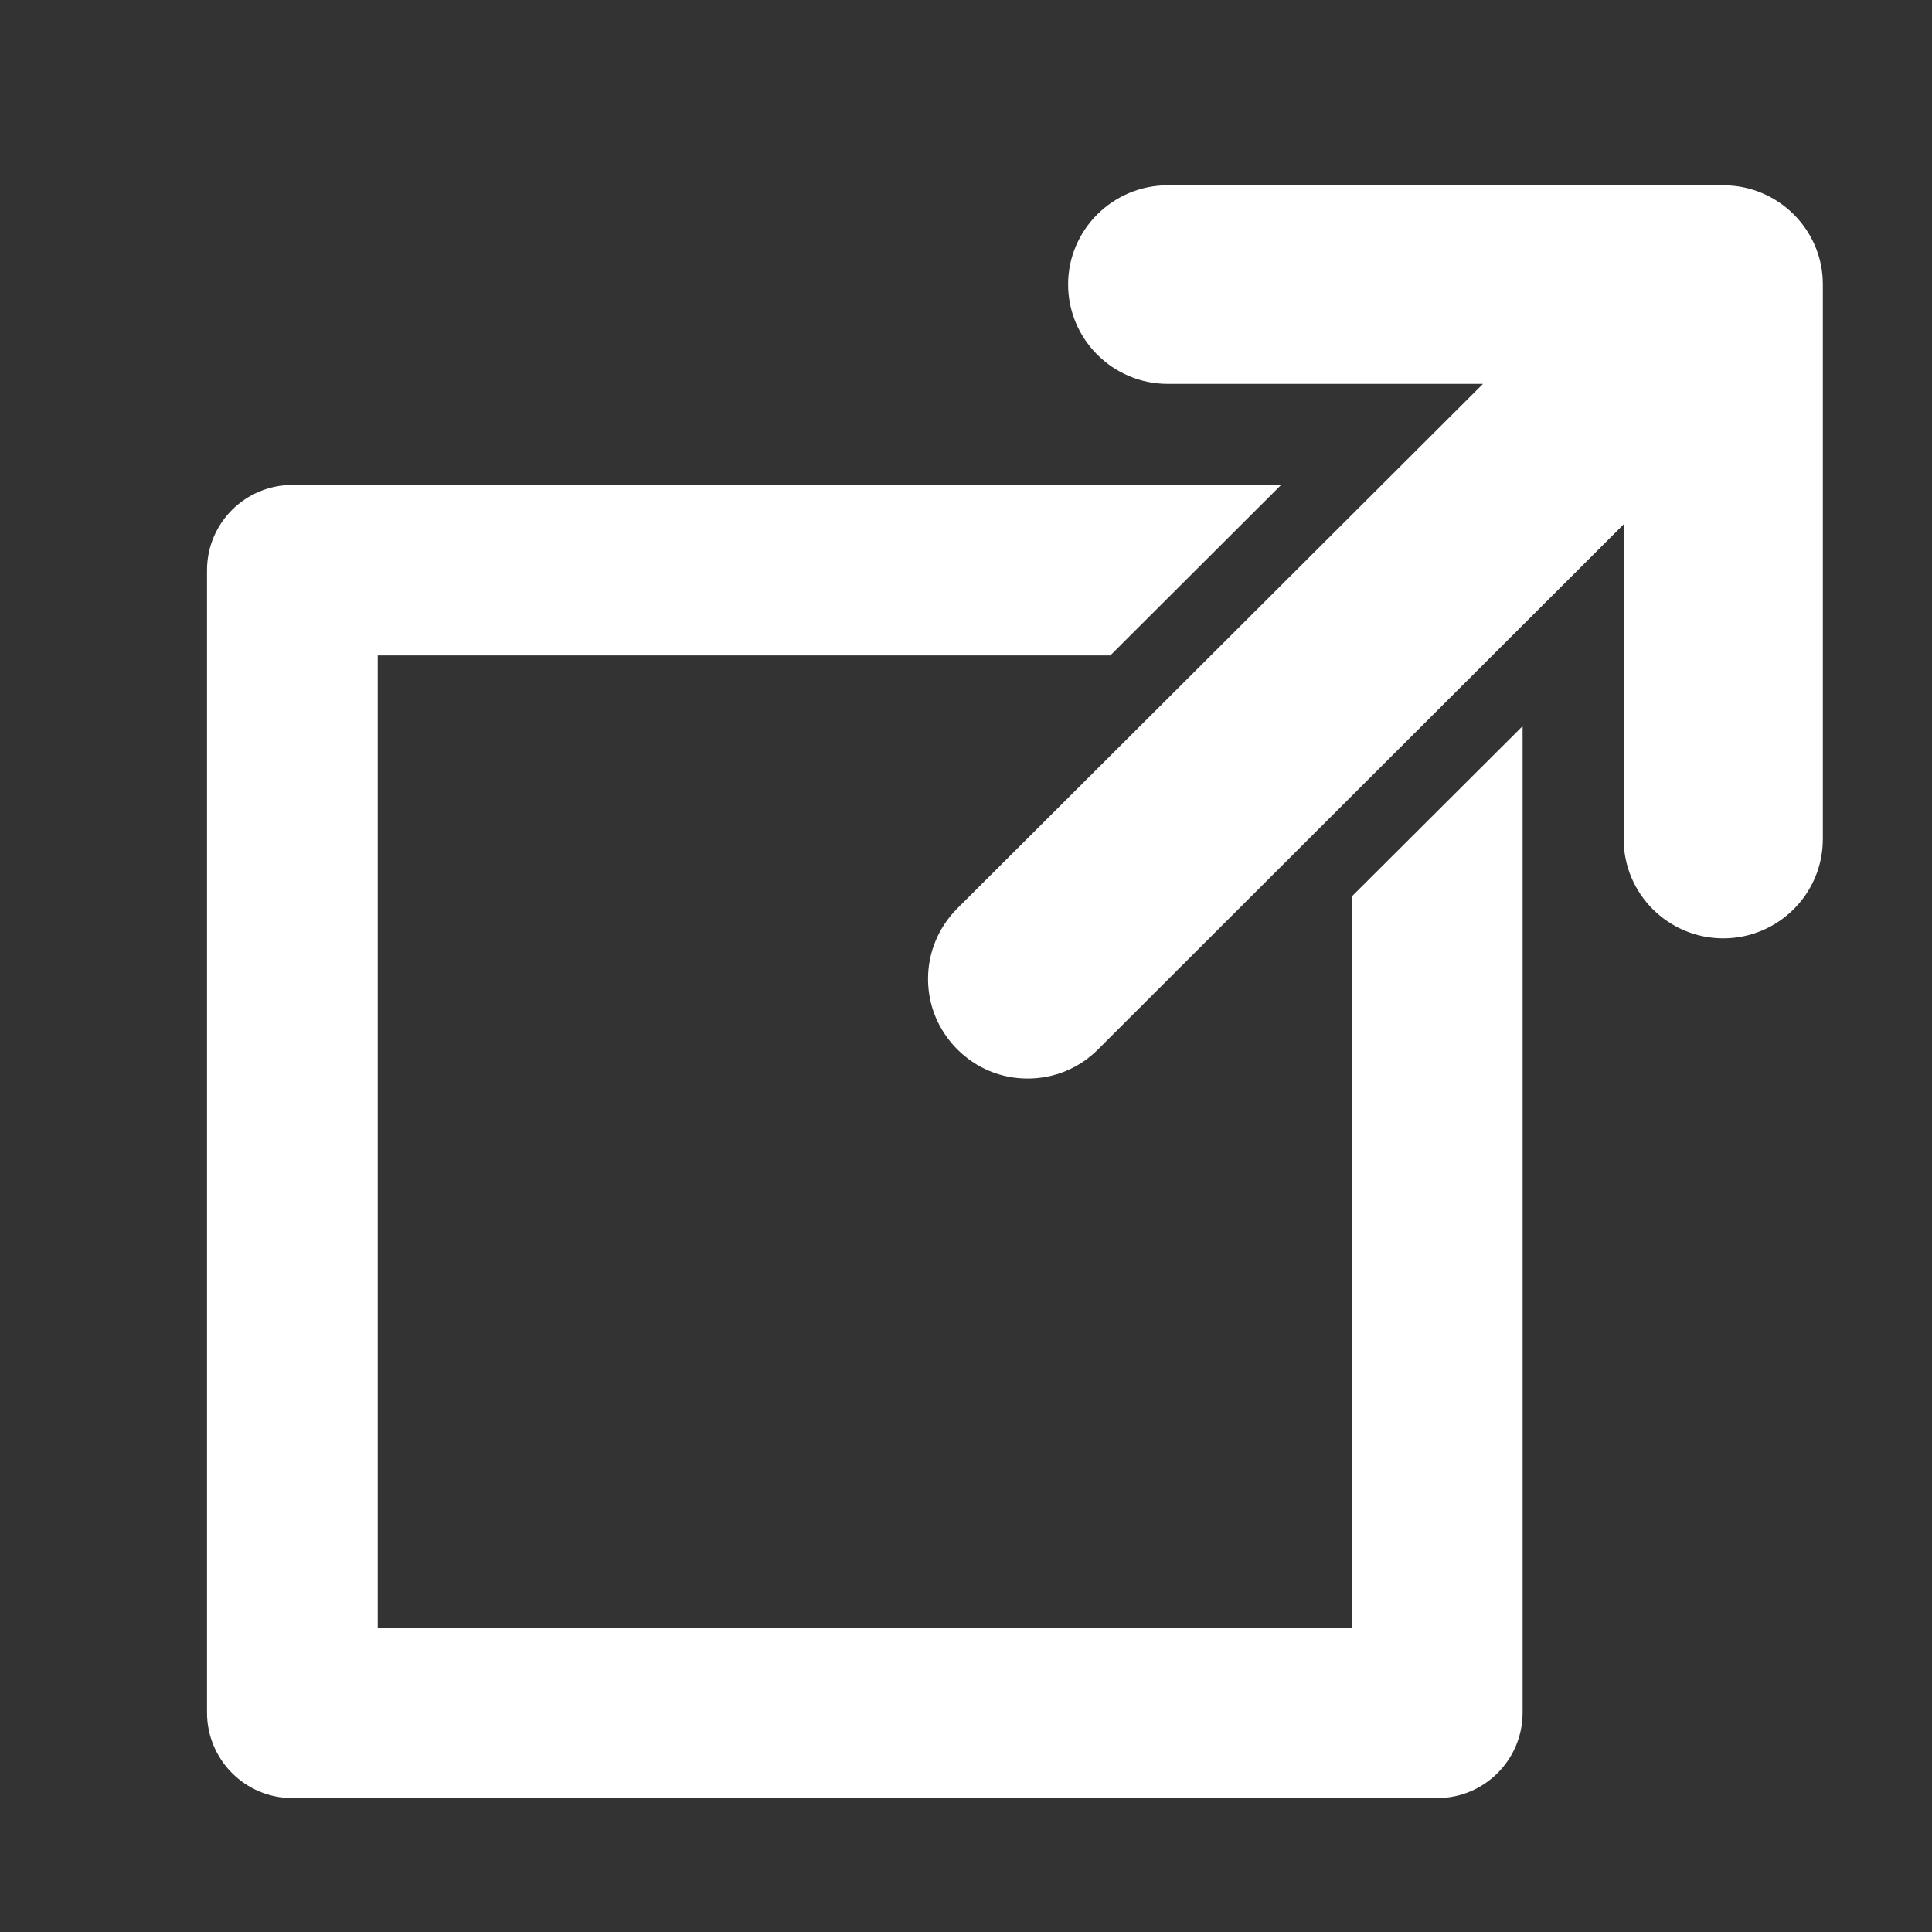 <?xml version="1.0" encoding="utf-8"?>
<!-- Generator: Adobe Illustrator 16.0.0, SVG Export Plug-In . SVG Version: 6.00 Build 0)  -->
<!DOCTYPE svg PUBLIC "-//W3C//DTD SVG 1.1//EN" "http://www.w3.org/Graphics/SVG/1.1/DTD/svg11.dtd">
<svg version="1.1" id="Capa_1" xmlns="http://www.w3.org/2000/svg" xmlns:xlink="http://www.w3.org/1999/xlink" x="0px" y="0px"
	 width="20px" height="20px" viewBox="0 0 20 20" enable-background="new 0 0 20 20" xml:space="preserve">
<rect x="0" y="0" width="20" height="20" fill="#333333" stroke="none"/>
<g>
	<g>
		<path fill="#FFFFFF" d="M17.84,1.918h-5.752c-0.568,0-1.031,0.461-1.031,1.026c0,0.568,0.463,1.03,1.031,1.03h3.264L9.909,9.405
			c-0.194,0.196-0.302,0.454-0.302,0.729c0,0.275,0.107,0.531,0.302,0.728c0.195,0.195,0.453,0.303,0.728,0.303
			c0.277,0,0.536-0.107,0.731-0.303l5.44-5.434v3.258c0,0.568,0.463,1.028,1.031,1.028s1.031-0.46,1.031-1.028V2.944
			C18.871,2.379,18.408,1.918,17.84,1.918z"/>
		<path fill="#FFFFFF" d="M13.994,16.85H3.91V6.785h7.584l1.768-1.765H3.027c-0.488,0-0.884,0.395-0.884,0.882v11.827
			c0,0.489,0.396,0.885,0.884,0.885h11.85c0.489,0,0.885-0.396,0.885-0.885V7.517L13.994,9.28V16.85z"/>
	</g>
</g>
</svg>
